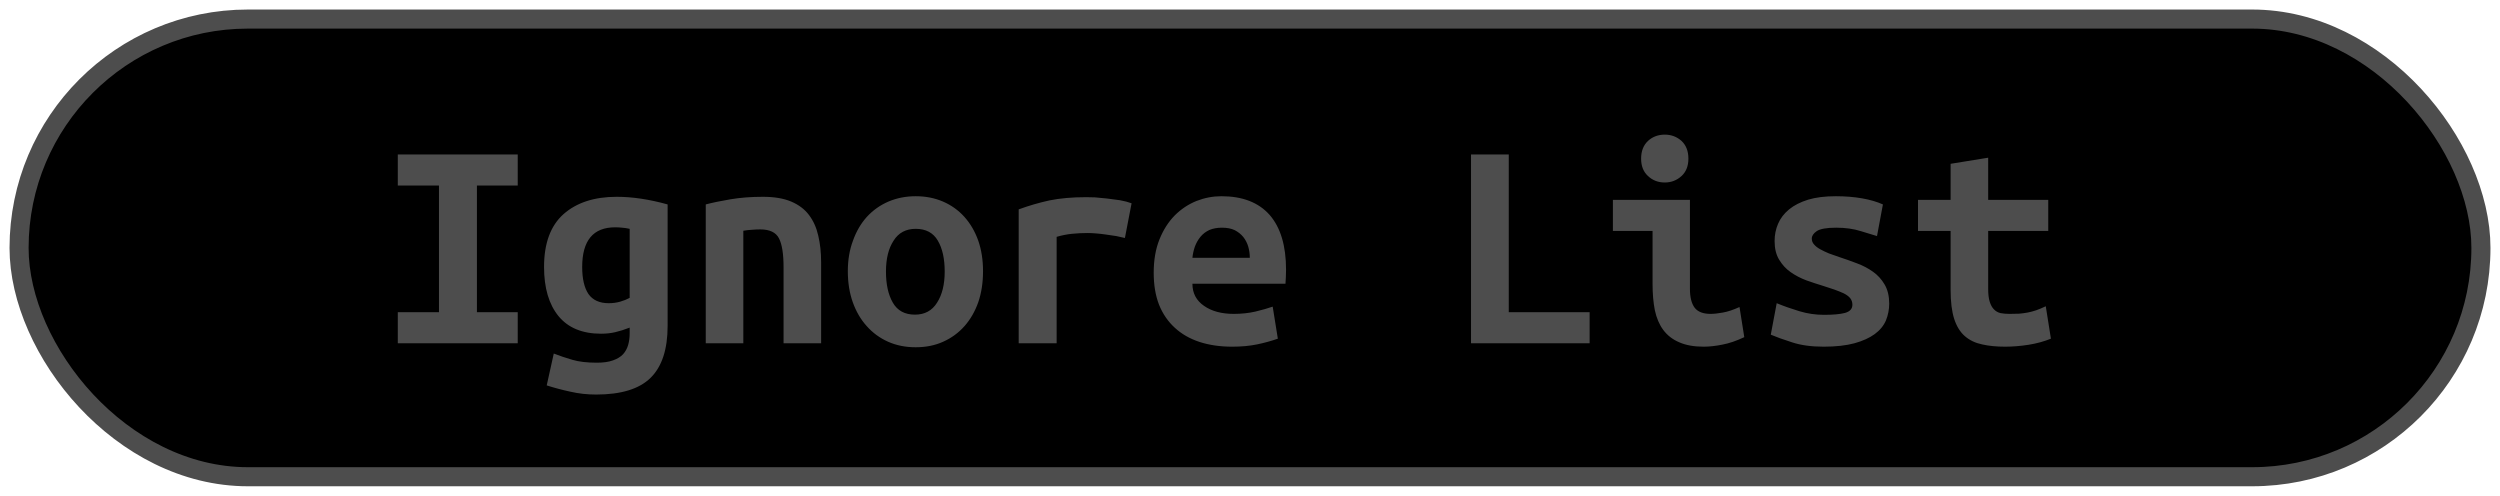 <?xml version="1.0" encoding="UTF-8"?><svg height="26" width="131.1" version="1.1" xmlns="http://www.w3.org/2000/svg"><!--Created by Josélio de S. C. Júnior - 2021 - https://github.com/joseliojunior --><rect height="24" width="129.1" rx="12" ry="12" x="1" y="1" fill="#000000" stroke="#4d4d4d" stroke-width="1" /><g transform="translate(0, 8)"><path fill="#4d4d4d" d="M27.15 10L20.86 10L20.86 8.37L23.02 8.37L23.02 1.73L20.86 1.73L20.86 0.10L27.15 0.10L27.15 1.73L25.01 1.73L25.01 8.37L27.15 8.37L27.15 10ZM30.53 6L30.53 6Q30.53 6.93 30.86 7.42Q31.20 7.90 31.92 7.90L31.92 7.90Q32.24 7.90 32.52 7.82Q32.80 7.74 33.02 7.62L33.02 7.62L33.02 4Q32.80 3.95 32.62 3.94Q32.45 3.92 32.26 3.92L32.26 3.92Q30.53 3.92 30.53 6ZM35.01 2.72L35.01 9.09Q35.01 10.93 34.12 11.81Q33.23 12.69 31.26 12.69L31.26 12.69Q30.56 12.69 29.91 12.54Q29.26 12.40 28.67 12.21L28.67 12.21L29.04 10.54Q29.50 10.72 30.02 10.87Q30.53 11.02 31.30 11.02L31.30 11.02Q31.81 11.02 32.14 10.90Q32.48 10.78 32.67 10.58Q32.86 10.37 32.94 10.09Q33.02 9.81 33.02 9.49L33.02 9.49L33.02 9.18Q32.61 9.34 32.26 9.42Q31.92 9.50 31.52 9.50L31.52 9.50Q30.05 9.50 29.29 8.58Q28.53 7.65 28.53 6L28.53 6Q28.53 4.14 29.55 3.23Q30.58 2.32 32.34 2.32L32.34 2.32Q33.57 2.32 35.01 2.72L35.01 2.72ZM37.01 10L37.01 2.72Q37.54 2.58 38.31 2.45Q39.09 2.32 40 2.32L40 2.32Q40.90 2.32 41.49 2.57Q42.08 2.82 42.42 3.27Q42.77 3.73 42.91 4.36Q43.06 4.99 43.06 5.76L43.06 5.76L43.06 10L41.09 10L41.09 6.02Q41.09 4.96 40.85 4.50Q40.61 4.03 39.87 4.03L39.87 4.03Q39.65 4.03 39.43 4.05Q39.22 4.06 38.98 4.10L38.98 4.10L38.98 10L37.01 10ZM51.55 6.22L51.55 6.22Q51.55 7.12 51.30 7.85Q51.04 8.58 50.58 9.10Q50.11 9.63 49.46 9.92Q48.82 10.21 48.02 10.21L48.02 10.21Q47.22 10.21 46.57 9.92Q45.92 9.63 45.45 9.10Q44.98 8.58 44.72 7.85Q44.46 7.12 44.46 6.22L44.46 6.22Q44.46 5.34 44.73 4.62Q44.99 3.89 45.46 3.37Q45.94 2.85 46.59 2.57Q47.25 2.29 48.02 2.29L48.02 2.29Q48.80 2.29 49.45 2.57Q50.10 2.85 50.57 3.37Q51.04 3.89 51.30 4.62Q51.55 5.34 51.55 6.22ZM46.46 6.24L46.46 6.24Q46.46 7.25 46.82 7.87Q47.18 8.50 47.98 8.50L47.98 8.50Q48.75 8.50 49.14 7.87Q49.54 7.25 49.54 6.24L49.54 6.24Q49.54 5.23 49.18 4.62Q48.82 4 48.02 4L48.02 4Q47.25 4 46.86 4.62Q46.46 5.23 46.46 6.24ZM59.34 2.66L58.99 4.48Q58.80 4.43 58.54 4.38Q58.27 4.34 58 4.30Q57.73 4.26 57.47 4.24Q57.22 4.22 57.04 4.22L57.04 4.22Q56.62 4.22 56.22 4.26Q55.82 4.30 55.41 4.42L55.41 4.42L55.41 10L53.42 10L53.42 2.98Q54.21 2.69 55.03 2.51Q55.86 2.34 56.96 2.34L56.96 2.34Q57.12 2.34 57.42 2.35Q57.71 2.37 58.05 2.41Q58.38 2.45 58.73 2.50Q59.07 2.56 59.34 2.66L59.34 2.66ZM60.50 6.30L60.50 6.30Q60.50 5.31 60.80 4.56Q61.10 3.81 61.60 3.30Q62.10 2.80 62.74 2.54Q63.38 2.29 64.05 2.29L64.05 2.29Q65.71 2.29 66.58 3.27Q67.44 4.26 67.44 6.14L67.44 6.14Q67.44 6.34 67.43 6.54Q67.42 6.75 67.41 6.88L67.41 6.88L62.53 6.88Q62.53 7.62 63.14 8.04Q63.74 8.46 64.70 8.46L64.70 8.46Q65.30 8.46 65.83 8.34Q66.37 8.21 66.74 8.08L66.74 8.08L67.01 9.76Q66.50 9.94 65.92 10.06Q65.34 10.18 64.62 10.18L64.62 10.18Q63.66 10.18 62.90 9.93Q62.14 9.68 61.61 9.19Q61.07 8.70 60.78 7.98Q60.50 7.26 60.50 6.30ZM62.53 5.52L65.54 5.52Q65.54 5.22 65.46 4.94Q65.38 4.66 65.20 4.43Q65.02 4.21 64.75 4.07Q64.48 3.94 64.08 3.94L64.08 3.94Q63.70 3.94 63.42 4.06Q63.14 4.19 62.95 4.42Q62.77 4.64 62.66 4.93Q62.56 5.22 62.53 5.52L62.53 5.52ZM83.36 8.37L83.36 10L77.14 10L77.14 0.10L79.12 0.10L79.12 8.37L83.36 8.37ZM88.54 0.32L88.54 0.32Q88.54 0.90 88.18 1.23Q87.81 1.57 87.30 1.57L87.30 1.57Q86.78 1.57 86.42 1.23Q86.06 0.90 86.06 0.32L86.06 0.32Q86.06-0.27 86.42-0.61Q86.78-0.94 87.30-0.94L87.30-0.94Q87.81-0.94 88.18-0.61Q88.54-0.27 88.54 0.32ZM91.22 8.10L91.47 9.68Q90.86 9.97 90.33 10.07Q89.79 10.18 89.34 10.18L89.34 10.18Q88.58 10.18 88.06 9.95Q87.54 9.73 87.22 9.30Q86.91 8.88 86.78 8.27Q86.66 7.66 86.66 6.88L86.66 6.88L86.66 4.11L84.58 4.11L84.58 2.48L88.62 2.48L88.62 7.14Q88.62 7.81 88.87 8.14Q89.12 8.46 89.70 8.46L89.70 8.46Q89.97 8.46 90.35 8.39Q90.74 8.32 91.22 8.10L91.22 8.10ZM95.65 8.51L95.65 8.51Q96.37 8.51 96.75 8.41Q97.14 8.30 97.14 7.98L97.14 7.98Q97.14 7.78 97.02 7.63Q96.90 7.49 96.68 7.38Q96.46 7.28 96.18 7.18Q95.90 7.09 95.60 6.99L95.60 6.99Q95.17 6.86 94.72 6.70Q94.27 6.53 93.90 6.27Q93.54 6.02 93.30 5.62Q93.06 5.23 93.06 4.64L93.06 4.64Q93.06 4.16 93.24 3.74Q93.42 3.31 93.82 2.98Q94.21 2.66 94.82 2.47Q95.42 2.29 96.27 2.29L96.27 2.29Q97.01 2.29 97.64 2.40Q98.27 2.51 98.74 2.72L98.74 2.72L98.43 4.38Q98.16 4.30 97.58 4.12Q97.01 3.94 96.29 3.94L96.29 3.94Q95.54 3.94 95.27 4.12Q95.01 4.30 95.01 4.51L95.01 4.51Q95.01 4.69 95.13 4.82Q95.25 4.96 95.45 5.07Q95.65 5.18 95.91 5.29Q96.18 5.39 96.48 5.49L96.48 5.49Q96.91 5.63 97.38 5.81Q97.84 5.98 98.22 6.25Q98.59 6.51 98.83 6.92Q99.07 7.33 99.07 7.92L99.07 7.92Q99.07 8.38 98.90 8.80Q98.72 9.22 98.31 9.52Q97.90 9.82 97.25 10Q96.59 10.18 95.63 10.18L95.63 10.18Q94.66 10.18 93.97 9.95Q93.28 9.73 92.86 9.55L92.86 9.55L93.17 7.90Q93.73 8.13 94.36 8.32Q94.99 8.51 95.65 8.51ZM102.29 7.20L102.29 4.11L100.58 4.11L100.58 2.48L102.29 2.48L102.29 0.59L104.26 0.27L104.26 2.48L107.41 2.48L107.41 4.11L104.26 4.11L104.26 7.15Q104.26 7.57 104.34 7.82Q104.42 8.08 104.56 8.22Q104.70 8.37 104.91 8.42Q105.12 8.46 105.38 8.46L105.38 8.46Q105.65 8.46 105.88 8.45Q106.11 8.43 106.33 8.39Q106.54 8.35 106.78 8.27Q107.01 8.19 107.28 8.06L107.28 8.06L107.55 9.76Q107.01 9.98 106.38 10.08Q105.74 10.18 105.15 10.18L105.15 10.18Q104.46 10.18 103.94 10.06Q103.41 9.95 103.04 9.63Q102.67 9.31 102.48 8.73Q102.29 8.14 102.29 7.20L102.29 7.20Z"/></g></svg>